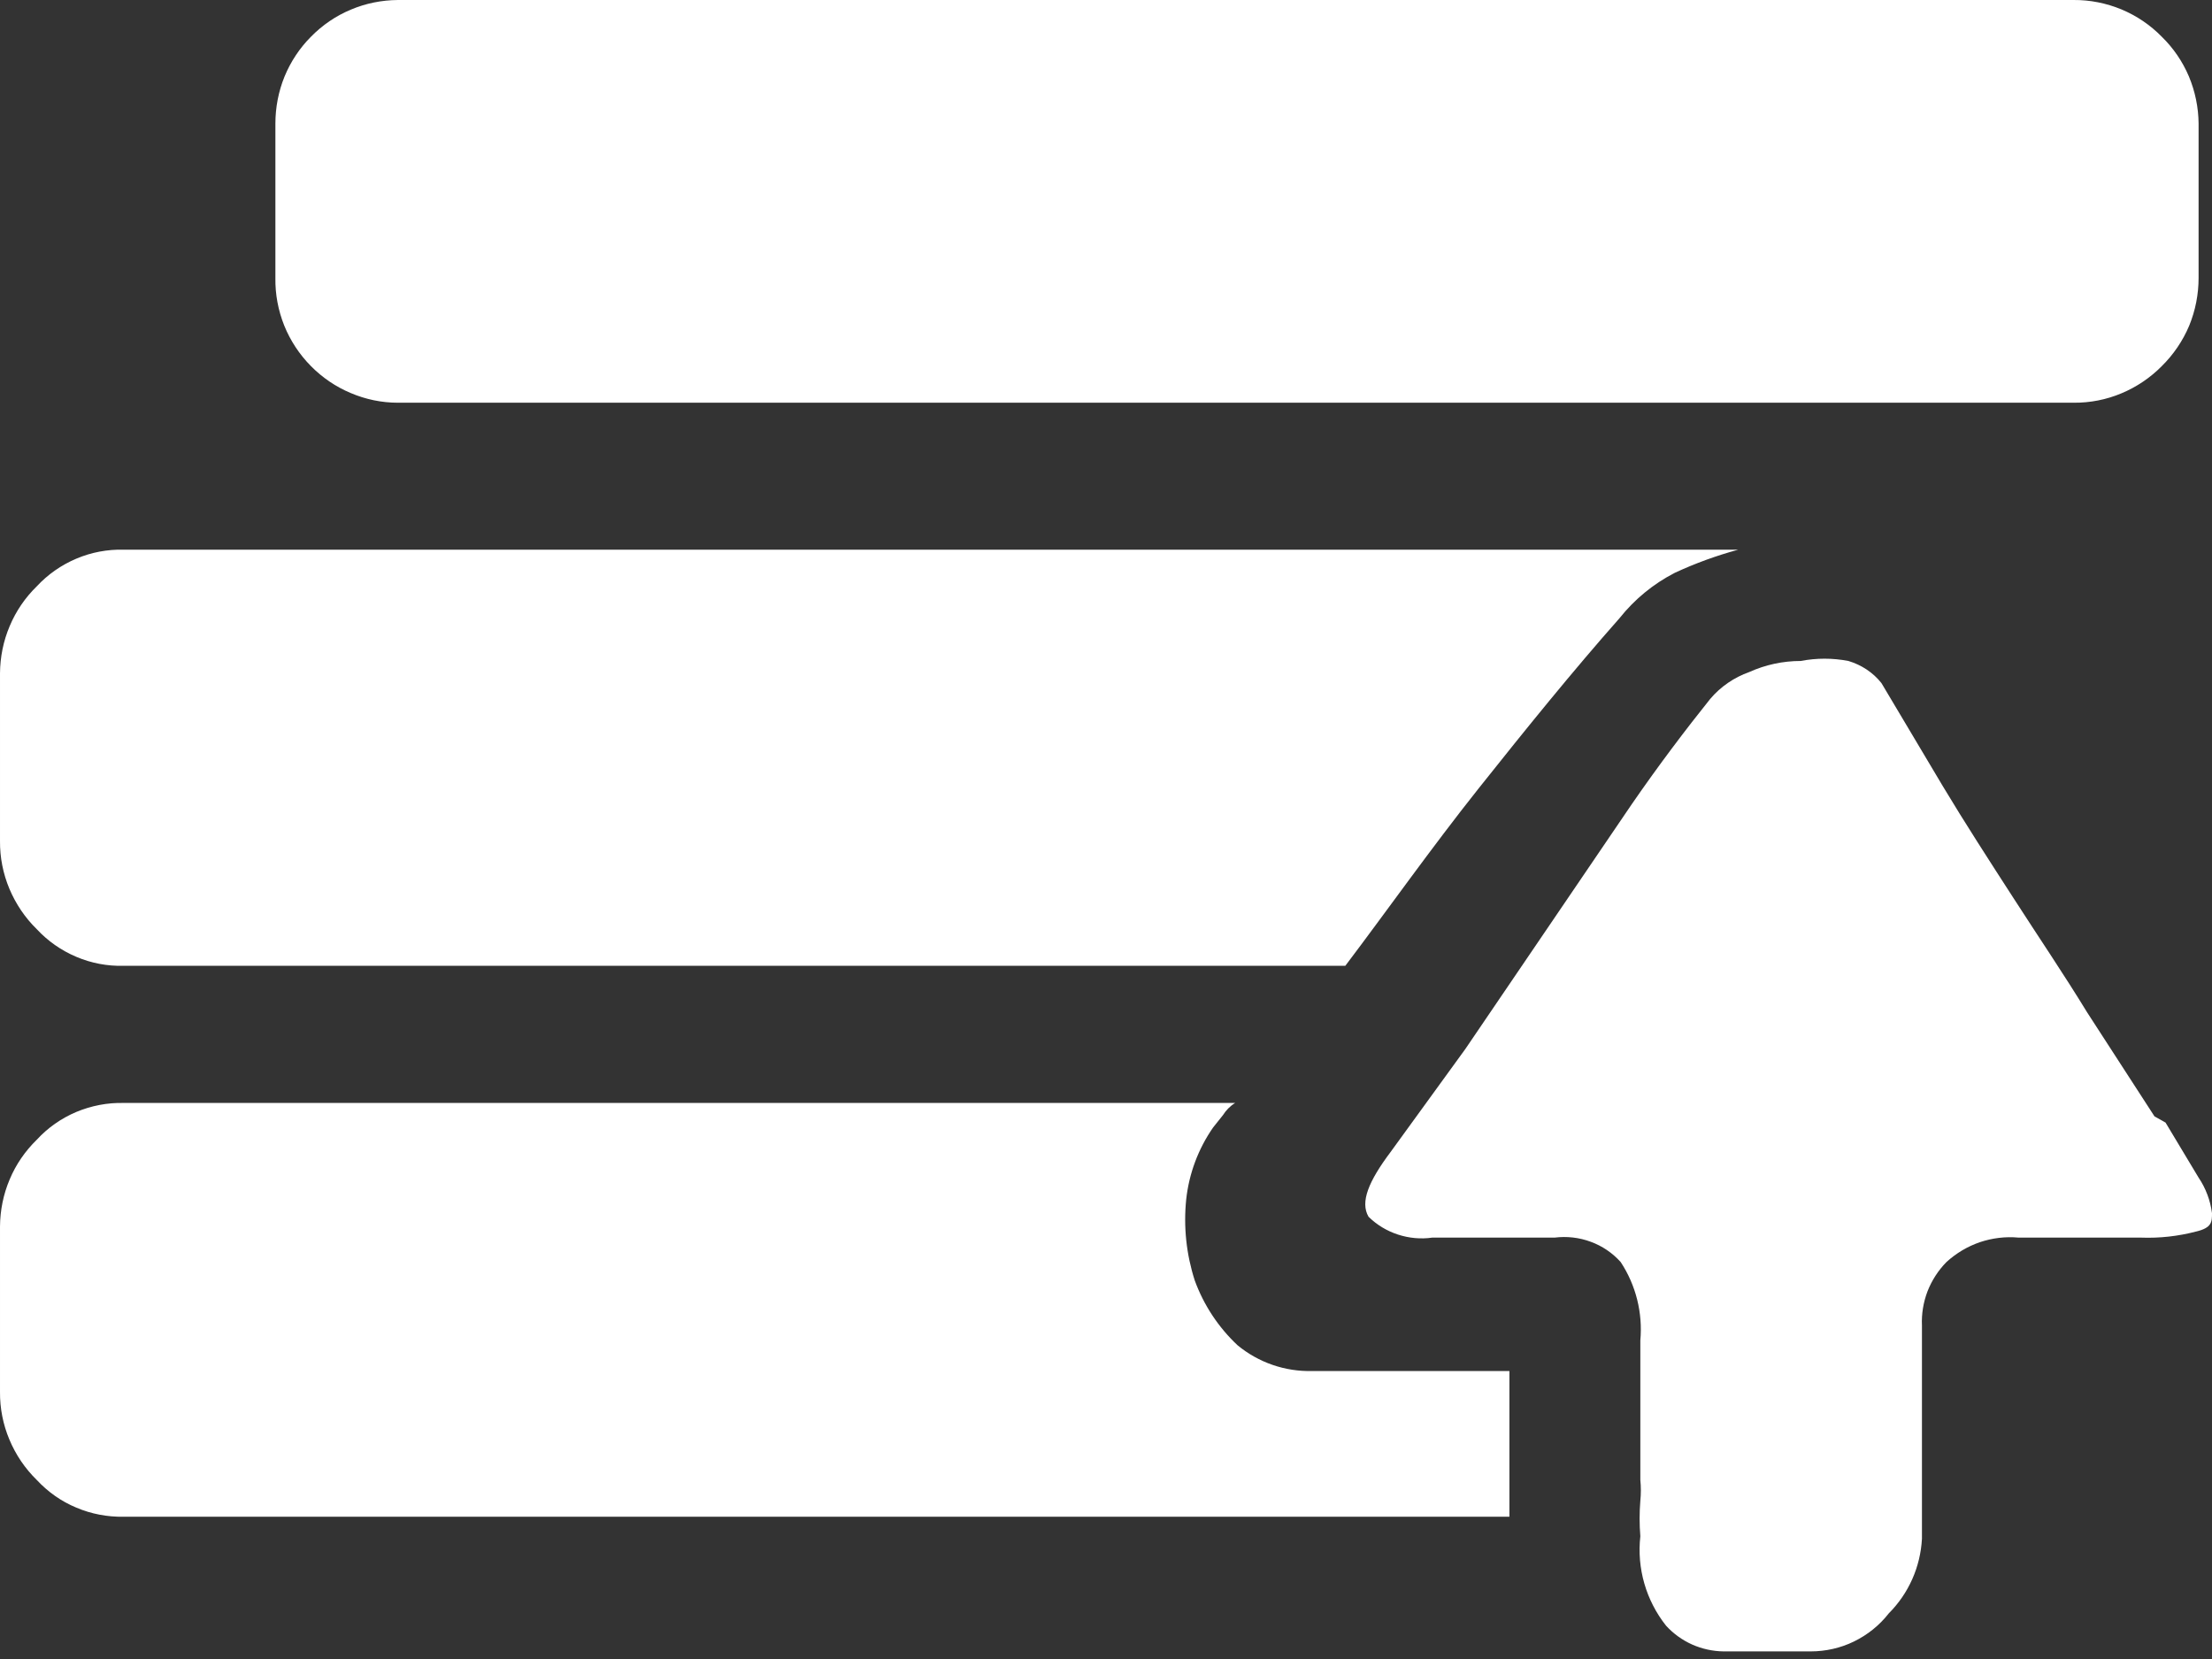 <svg width="16" height="12" viewBox="0 0 16 12" fill="none" xmlns="http://www.w3.org/2000/svg">
<rect x="0" y="0" width="16" height="12" fill="#333333" stroke="none"/>
<path d="M0.894 6.986C0.777 6.989 0.66 6.967 0.552 6.921C0.443 6.875 0.346 6.807 0.266 6.721C0.181 6.638 0.114 6.538 0.068 6.429C0.022 6.319 -0.001 6.202 1.51041e-05 6.083V4.87C0.001 4.753 0.024 4.637 0.07 4.529C0.115 4.421 0.182 4.323 0.266 4.241C0.346 4.155 0.443 4.087 0.552 4.041C0.66 3.995 0.777 3.973 0.894 3.976H12.573C12.415 4.019 12.261 4.075 12.113 4.144C11.958 4.224 11.823 4.335 11.714 4.472C11.378 4.852 11.041 5.268 10.696 5.702C10.351 6.136 10.032 6.588 9.731 6.986H0.894Z" fill="white"/>
<path d="M2.878 2.913C2.761 2.913 2.645 2.889 2.537 2.843C2.429 2.798 2.331 2.731 2.249 2.648C2.166 2.564 2.1 2.464 2.056 2.355C2.012 2.245 1.99 2.128 1.992 2.01V0.894C1.992 0.778 2.014 0.662 2.058 0.554C2.102 0.447 2.167 0.348 2.249 0.266C2.331 0.182 2.429 0.115 2.537 0.07C2.645 0.024 2.761 0.001 2.878 1.50871e-05H14.999C15.118 -0.001 15.236 0.023 15.345 0.068C15.455 0.114 15.554 0.181 15.637 0.266C15.721 0.348 15.787 0.445 15.833 0.553C15.878 0.661 15.902 0.777 15.903 0.894V2.01C15.903 2.129 15.88 2.246 15.835 2.356C15.789 2.465 15.722 2.564 15.637 2.648C15.554 2.732 15.455 2.799 15.345 2.845C15.236 2.891 15.118 2.914 14.999 2.913H2.878Z" fill="white"/>
<path d="M10.918 9.908V10.032C10.918 10.094 10.918 10.2 10.918 10.342C10.918 10.484 10.918 10.696 10.918 10.971H0.894C0.777 10.973 0.66 10.951 0.552 10.905C0.443 10.86 0.346 10.791 0.266 10.705C0.181 10.622 0.114 10.523 0.068 10.413C0.022 10.304 -0.001 10.186 1.51041e-05 10.068V8.872C0.001 8.755 0.024 8.639 0.07 8.531C0.115 8.423 0.182 8.326 0.266 8.244C0.346 8.157 0.443 8.089 0.552 8.043C0.66 7.998 0.777 7.975 0.894 7.978H8.934C8.898 8 8.868 8.031 8.846 8.066L8.775 8.155C8.667 8.31 8.6 8.49 8.58 8.677C8.56 8.874 8.581 9.073 8.642 9.262C8.707 9.44 8.813 9.601 8.952 9.731C9.104 9.856 9.295 9.922 9.492 9.917H10.918V9.908Z" fill="white"/>
<path d="M15.664 8.12L15.903 8.518C15.955 8.595 15.988 8.683 16 8.775C16 8.837 16 8.881 15.885 8.908C15.755 8.942 15.621 8.957 15.486 8.952H14.601C14.506 8.943 14.411 8.955 14.321 8.985C14.231 9.016 14.149 9.065 14.079 9.129C14.019 9.19 13.973 9.262 13.942 9.341C13.912 9.42 13.898 9.505 13.902 9.589V11.13C13.891 11.334 13.806 11.526 13.662 11.67C13.595 11.756 13.509 11.825 13.411 11.873C13.313 11.921 13.205 11.945 13.096 11.945H12.467C12.389 11.944 12.311 11.927 12.239 11.895C12.168 11.863 12.104 11.817 12.051 11.759C11.906 11.576 11.839 11.344 11.865 11.112C11.858 11.027 11.858 10.941 11.865 10.856C11.87 10.806 11.87 10.755 11.865 10.705C11.865 10.652 11.865 10.555 11.865 10.413C11.865 10.271 11.865 10.041 11.865 9.696C11.883 9.496 11.833 9.296 11.723 9.129C11.664 9.063 11.589 9.012 11.506 8.982C11.423 8.951 11.333 8.941 11.245 8.952H10.36C10.277 8.964 10.192 8.956 10.112 8.93C10.032 8.904 9.959 8.86 9.899 8.801C9.837 8.695 9.899 8.545 10.059 8.332L10.599 7.588L11.803 5.817C11.998 5.534 12.193 5.277 12.37 5.056C12.445 4.967 12.543 4.9 12.653 4.861C12.77 4.808 12.897 4.781 13.025 4.781C13.139 4.759 13.256 4.759 13.37 4.781C13.464 4.809 13.548 4.864 13.609 4.941L14.052 5.685C14.211 5.95 14.389 6.225 14.566 6.499C14.743 6.774 14.929 7.048 15.097 7.323L15.584 8.075L15.664 8.12Z" fill="white"/>
</svg>

